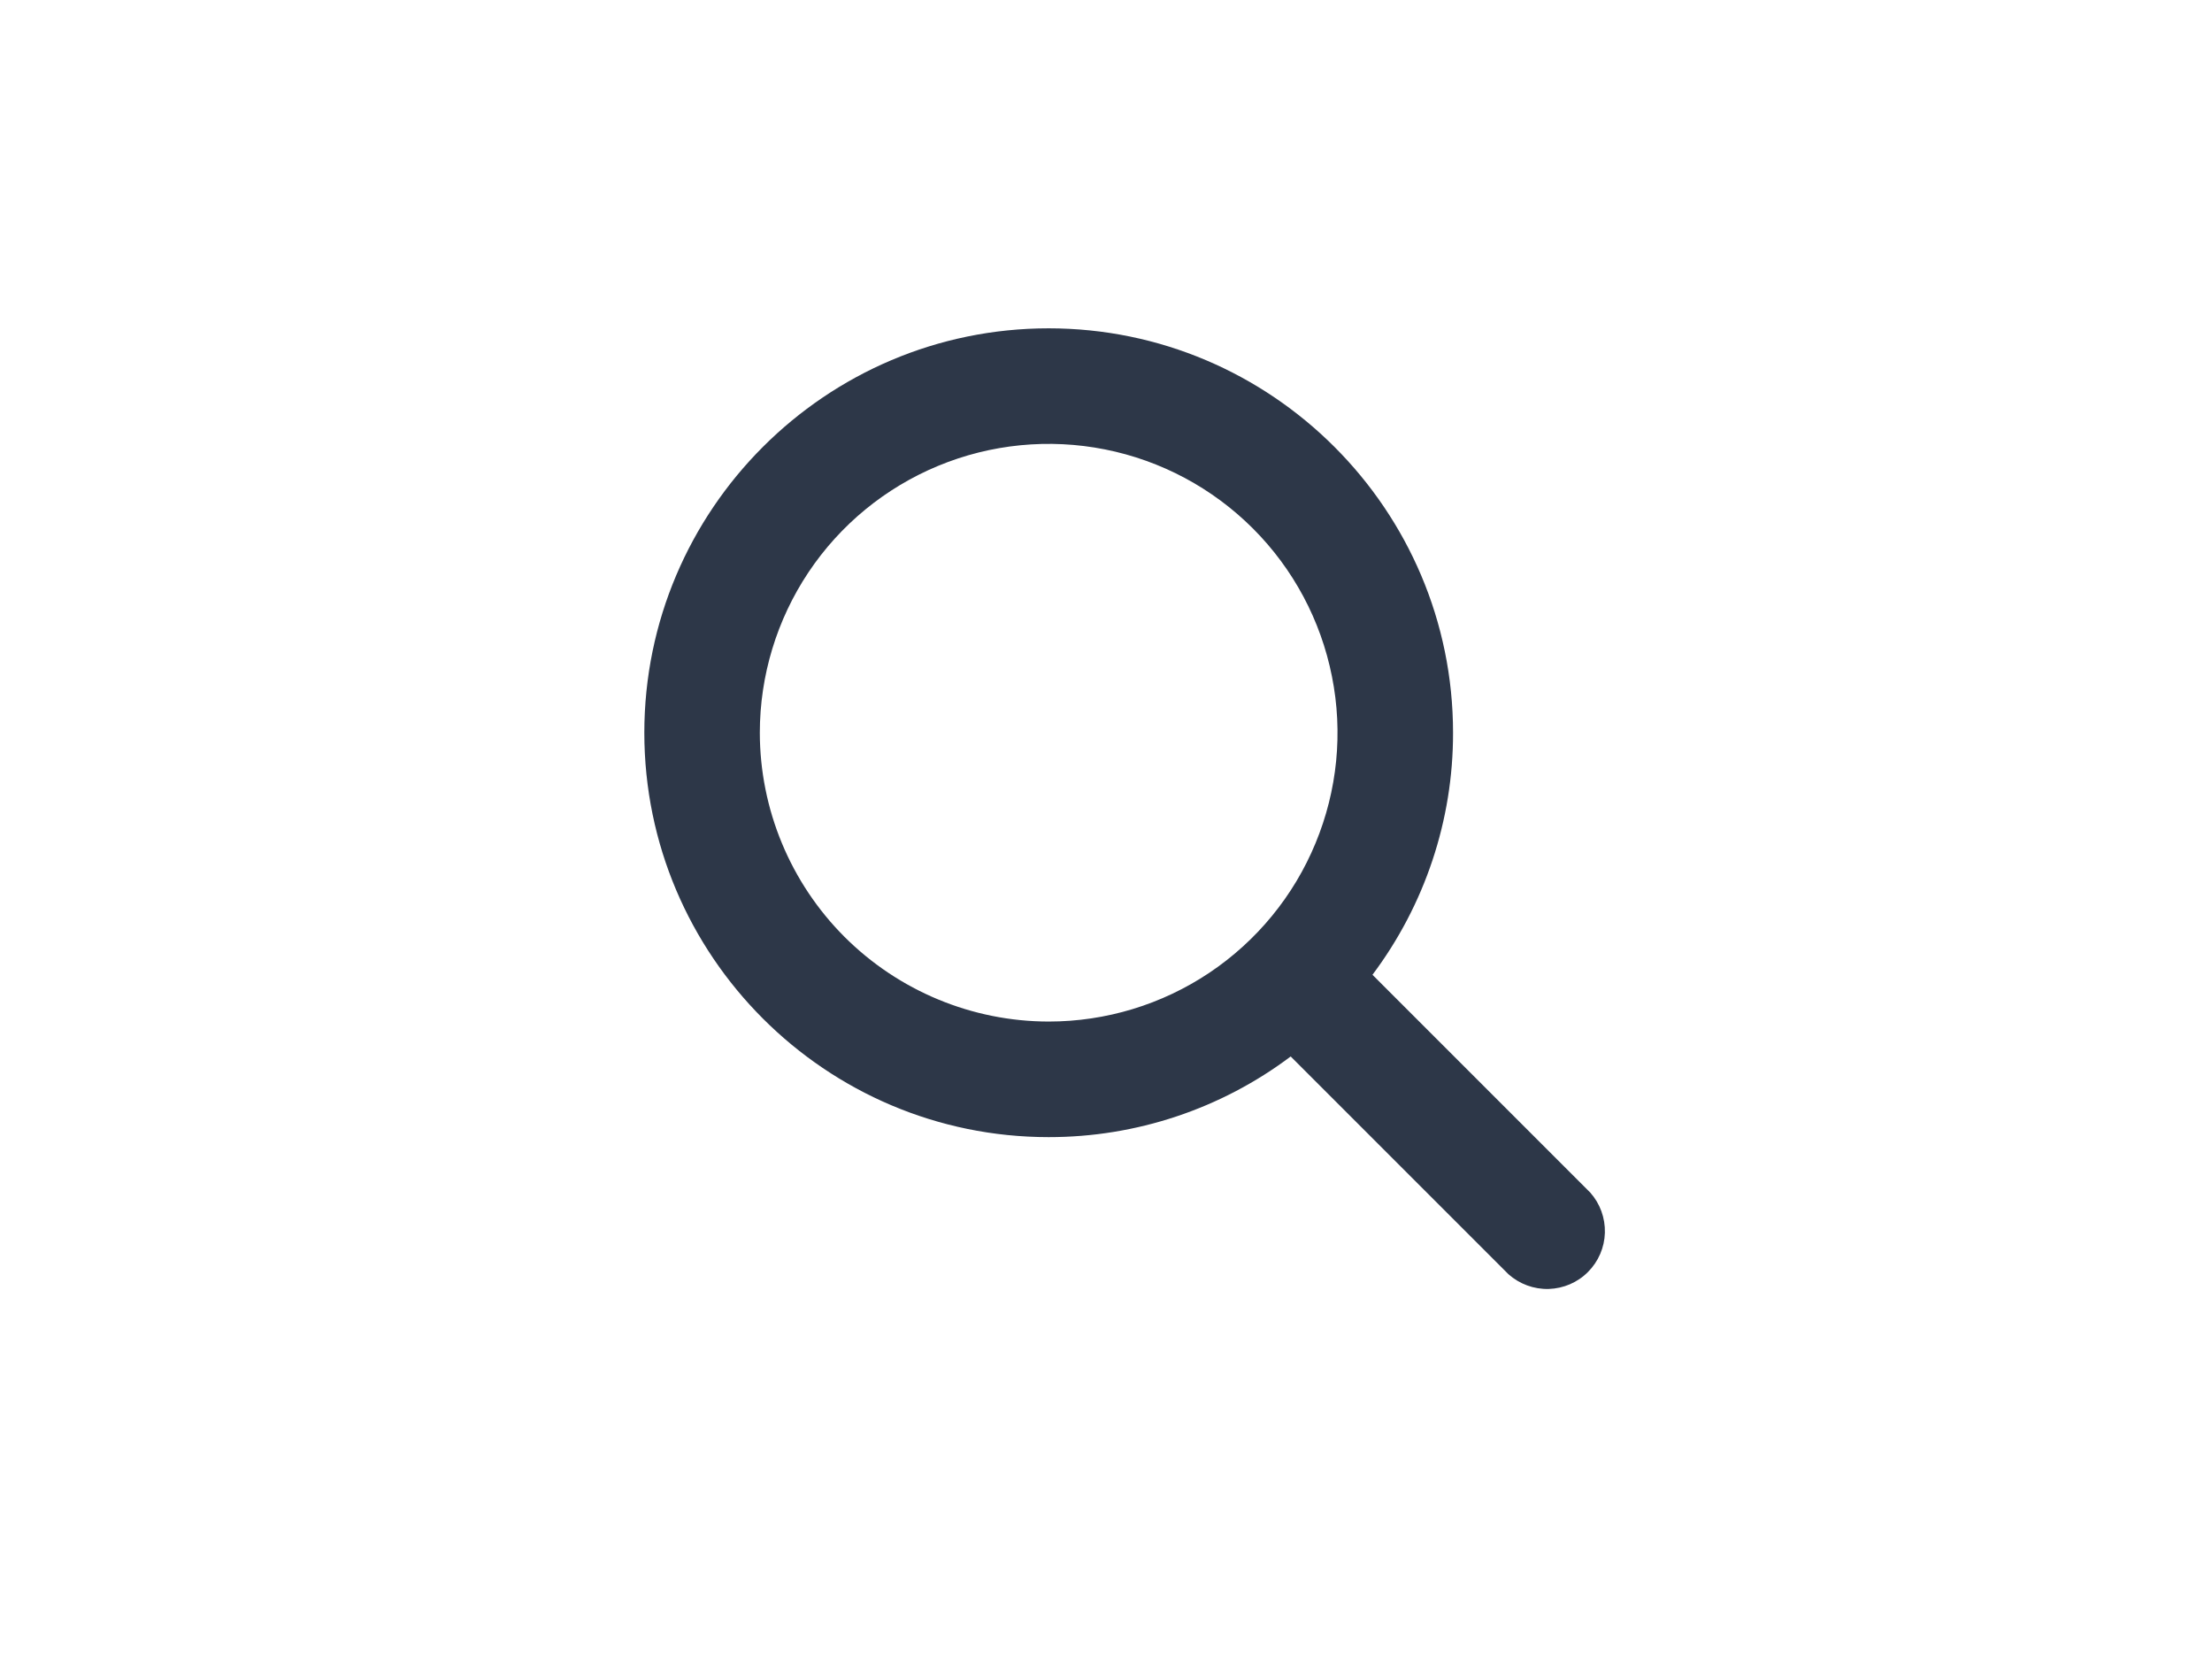 <svg width="28" height="21" viewBox="0 0 28 21" fill="none" xmlns="http://www.w3.org/2000/svg">
<path d="M20.129 15.095L17.373 12.339C18.036 11.455 18.395 10.38 18.393 9.275C18.393 6.453 16.097 4.156 13.274 4.156C10.452 4.156 8.156 6.453 8.156 9.275C8.156 12.098 10.452 14.394 13.274 14.394C14.38 14.395 15.455 14.037 16.338 13.373L19.095 16.13C19.235 16.254 19.416 16.321 19.604 16.316C19.791 16.31 19.969 16.234 20.101 16.101C20.233 15.969 20.31 15.791 20.315 15.604C20.32 15.417 20.254 15.235 20.129 15.095ZM9.618 9.275C9.618 8.552 9.833 7.845 10.234 7.244C10.636 6.642 11.207 6.174 11.875 5.897C12.543 5.62 13.279 5.548 13.988 5.689C14.697 5.83 15.348 6.178 15.86 6.69C16.371 7.201 16.719 7.852 16.86 8.562C17.002 9.271 16.929 10.006 16.652 10.674C16.376 11.342 15.907 11.913 15.306 12.315C14.704 12.717 13.998 12.931 13.274 12.931C12.305 12.93 11.376 12.544 10.69 11.859C10.005 11.174 9.619 10.244 9.618 9.275Z" fill="#2D3748"/>
</svg>
